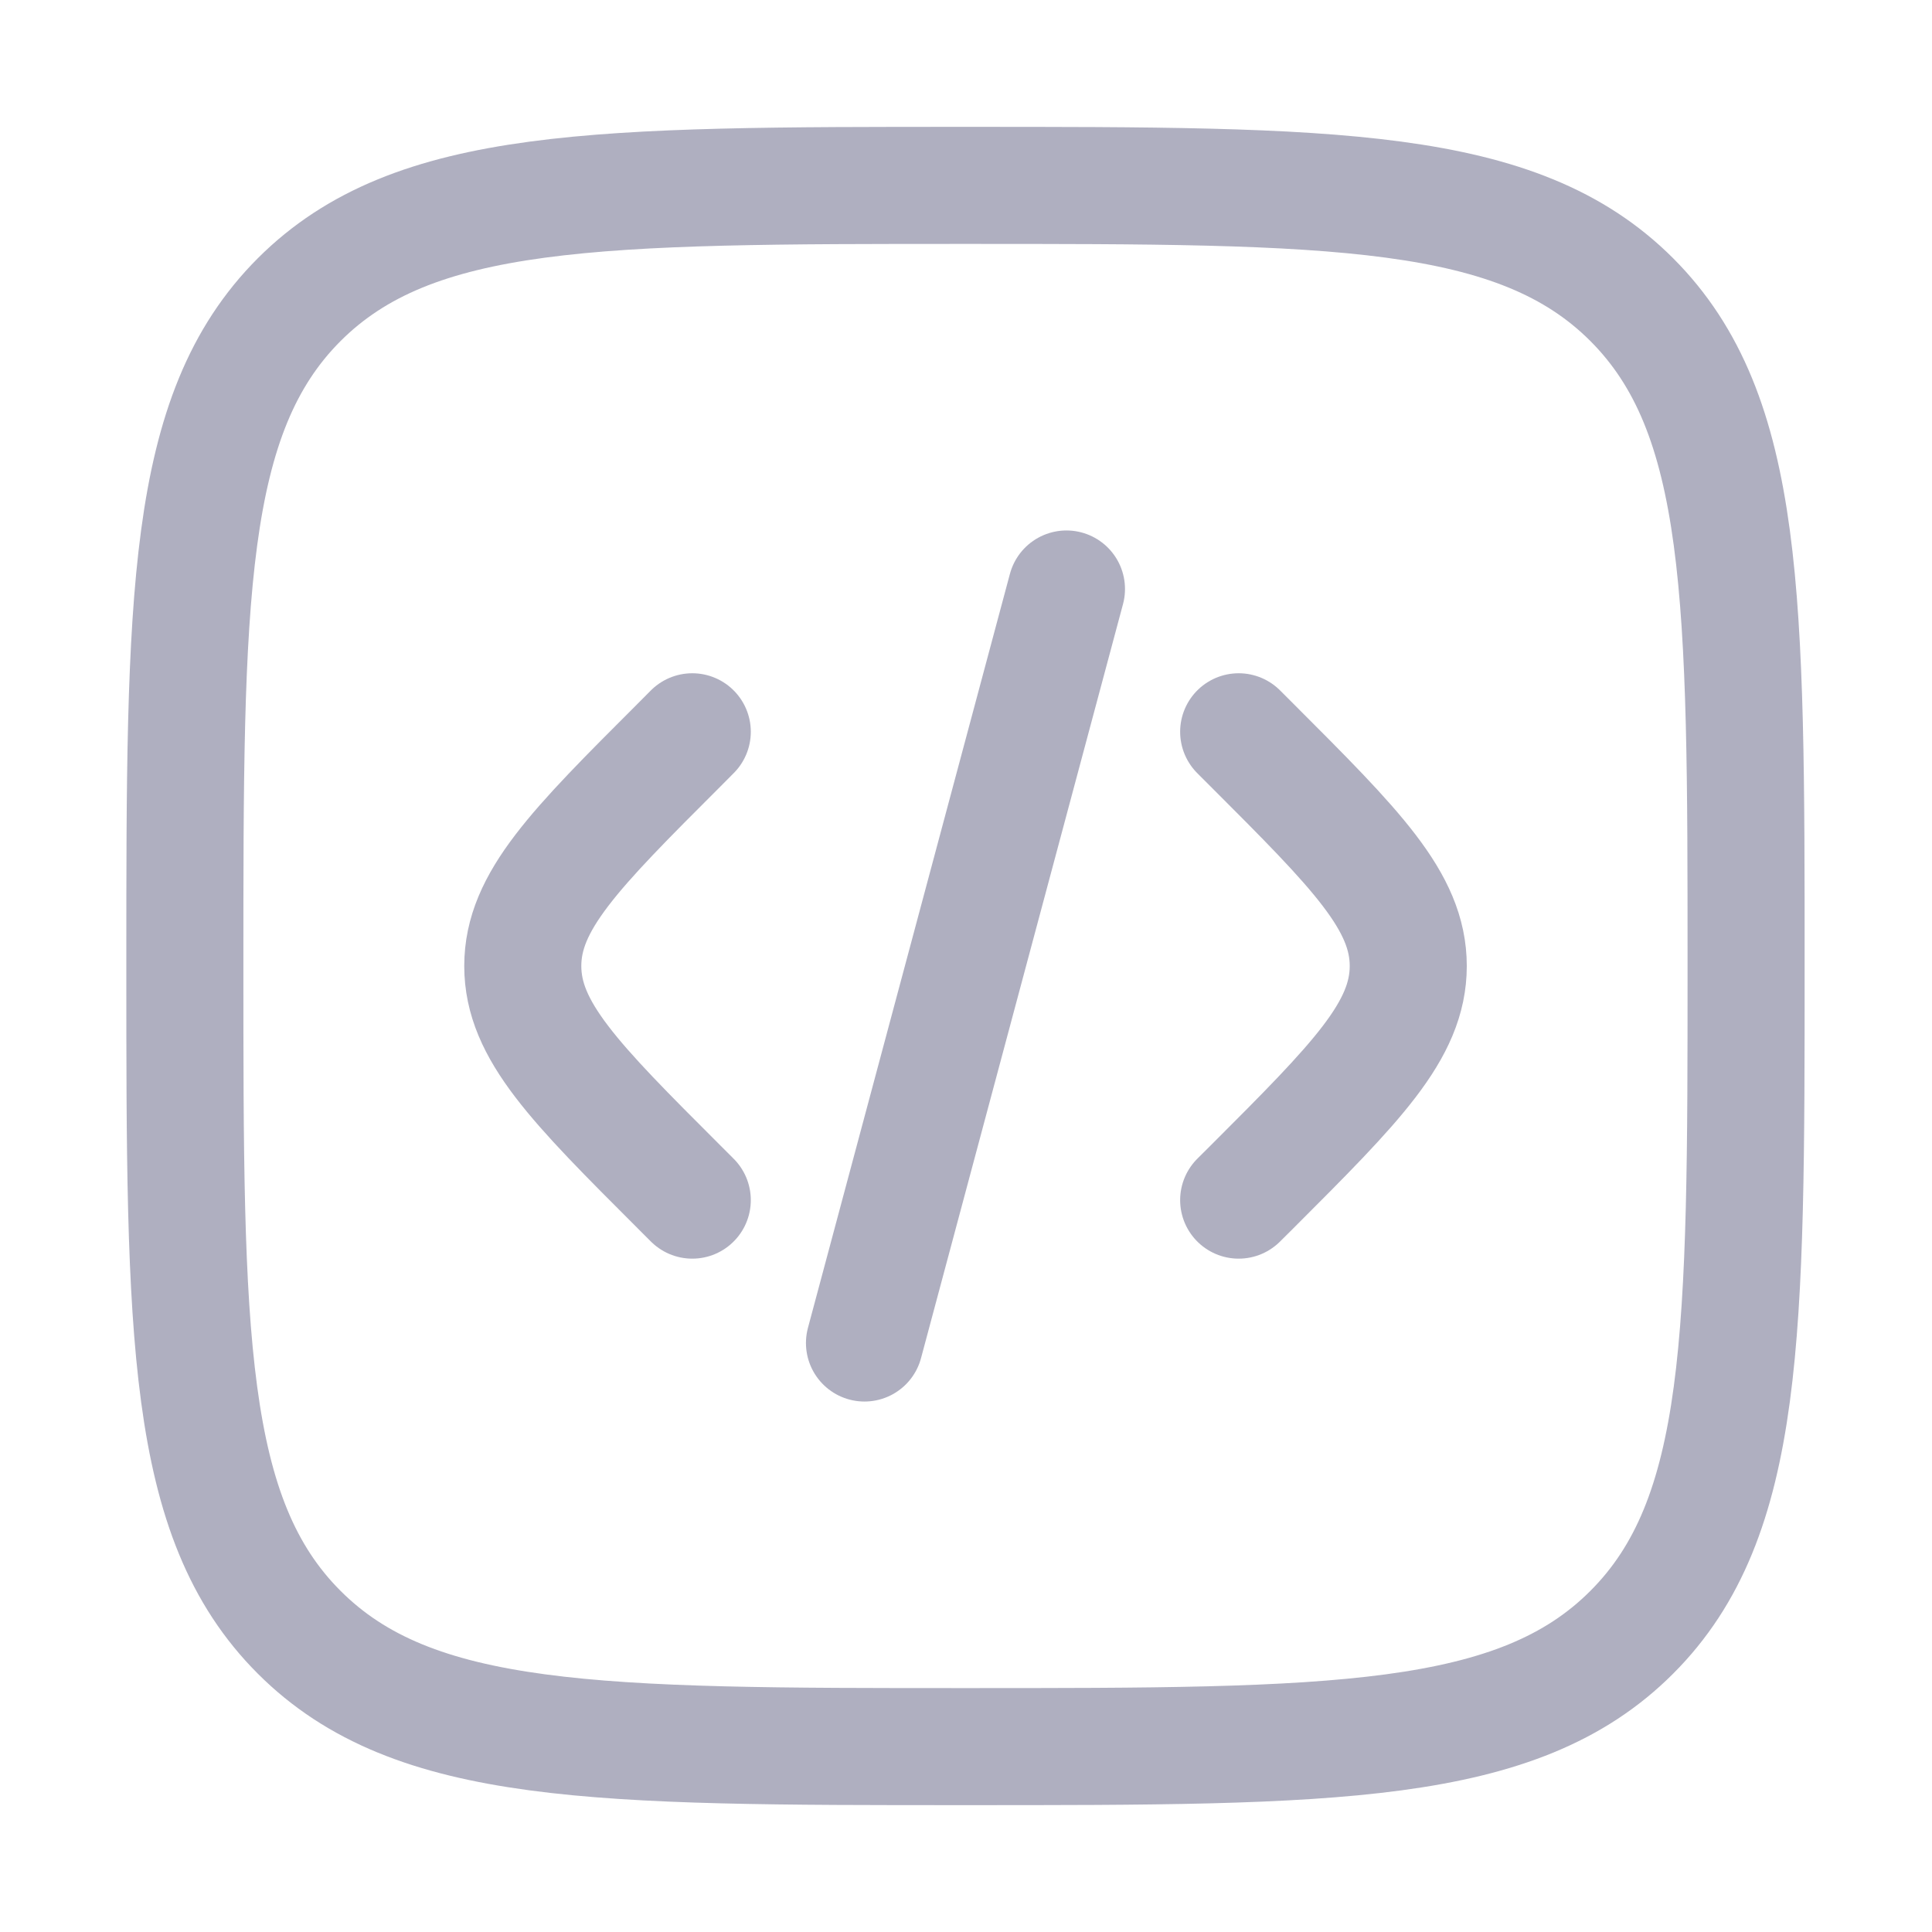 <svg width="22" height="22" viewBox="0 0 22 22" fill="none" xmlns="http://www.w3.org/2000/svg">
<path d="M14.105 8.333L14.258 8.486C15.443 9.671 16.036 10.264 16.036 11C16.036 11.736 15.443 12.329 14.258 13.514L14.105 13.666M12.144 6.707L10.994 11L9.844 15.293M7.883 8.333L7.731 8.486C6.545 9.671 5.953 10.264 5.953 11C5.953 11.736 6.545 12.329 7.731 13.514L7.883 13.666" stroke="#AFAFC0" stroke-width="1.333" stroke-linecap="round"/>
<path d="M2.105 11C2.105 6.81 2.105 4.715 3.407 3.412C4.71 2.111 6.804 2.111 10.994 2.111C15.185 2.111 17.28 2.111 18.581 3.412C19.883 4.716 19.883 6.81 19.883 11C19.883 15.19 19.883 17.285 18.581 18.587C17.281 19.889 15.185 19.889 10.994 19.889C6.804 19.889 4.709 19.889 3.407 18.587C2.105 17.286 2.105 15.19 2.105 11Z" stroke="#AFAFC0" stroke-width="1.333"/>
</svg>
